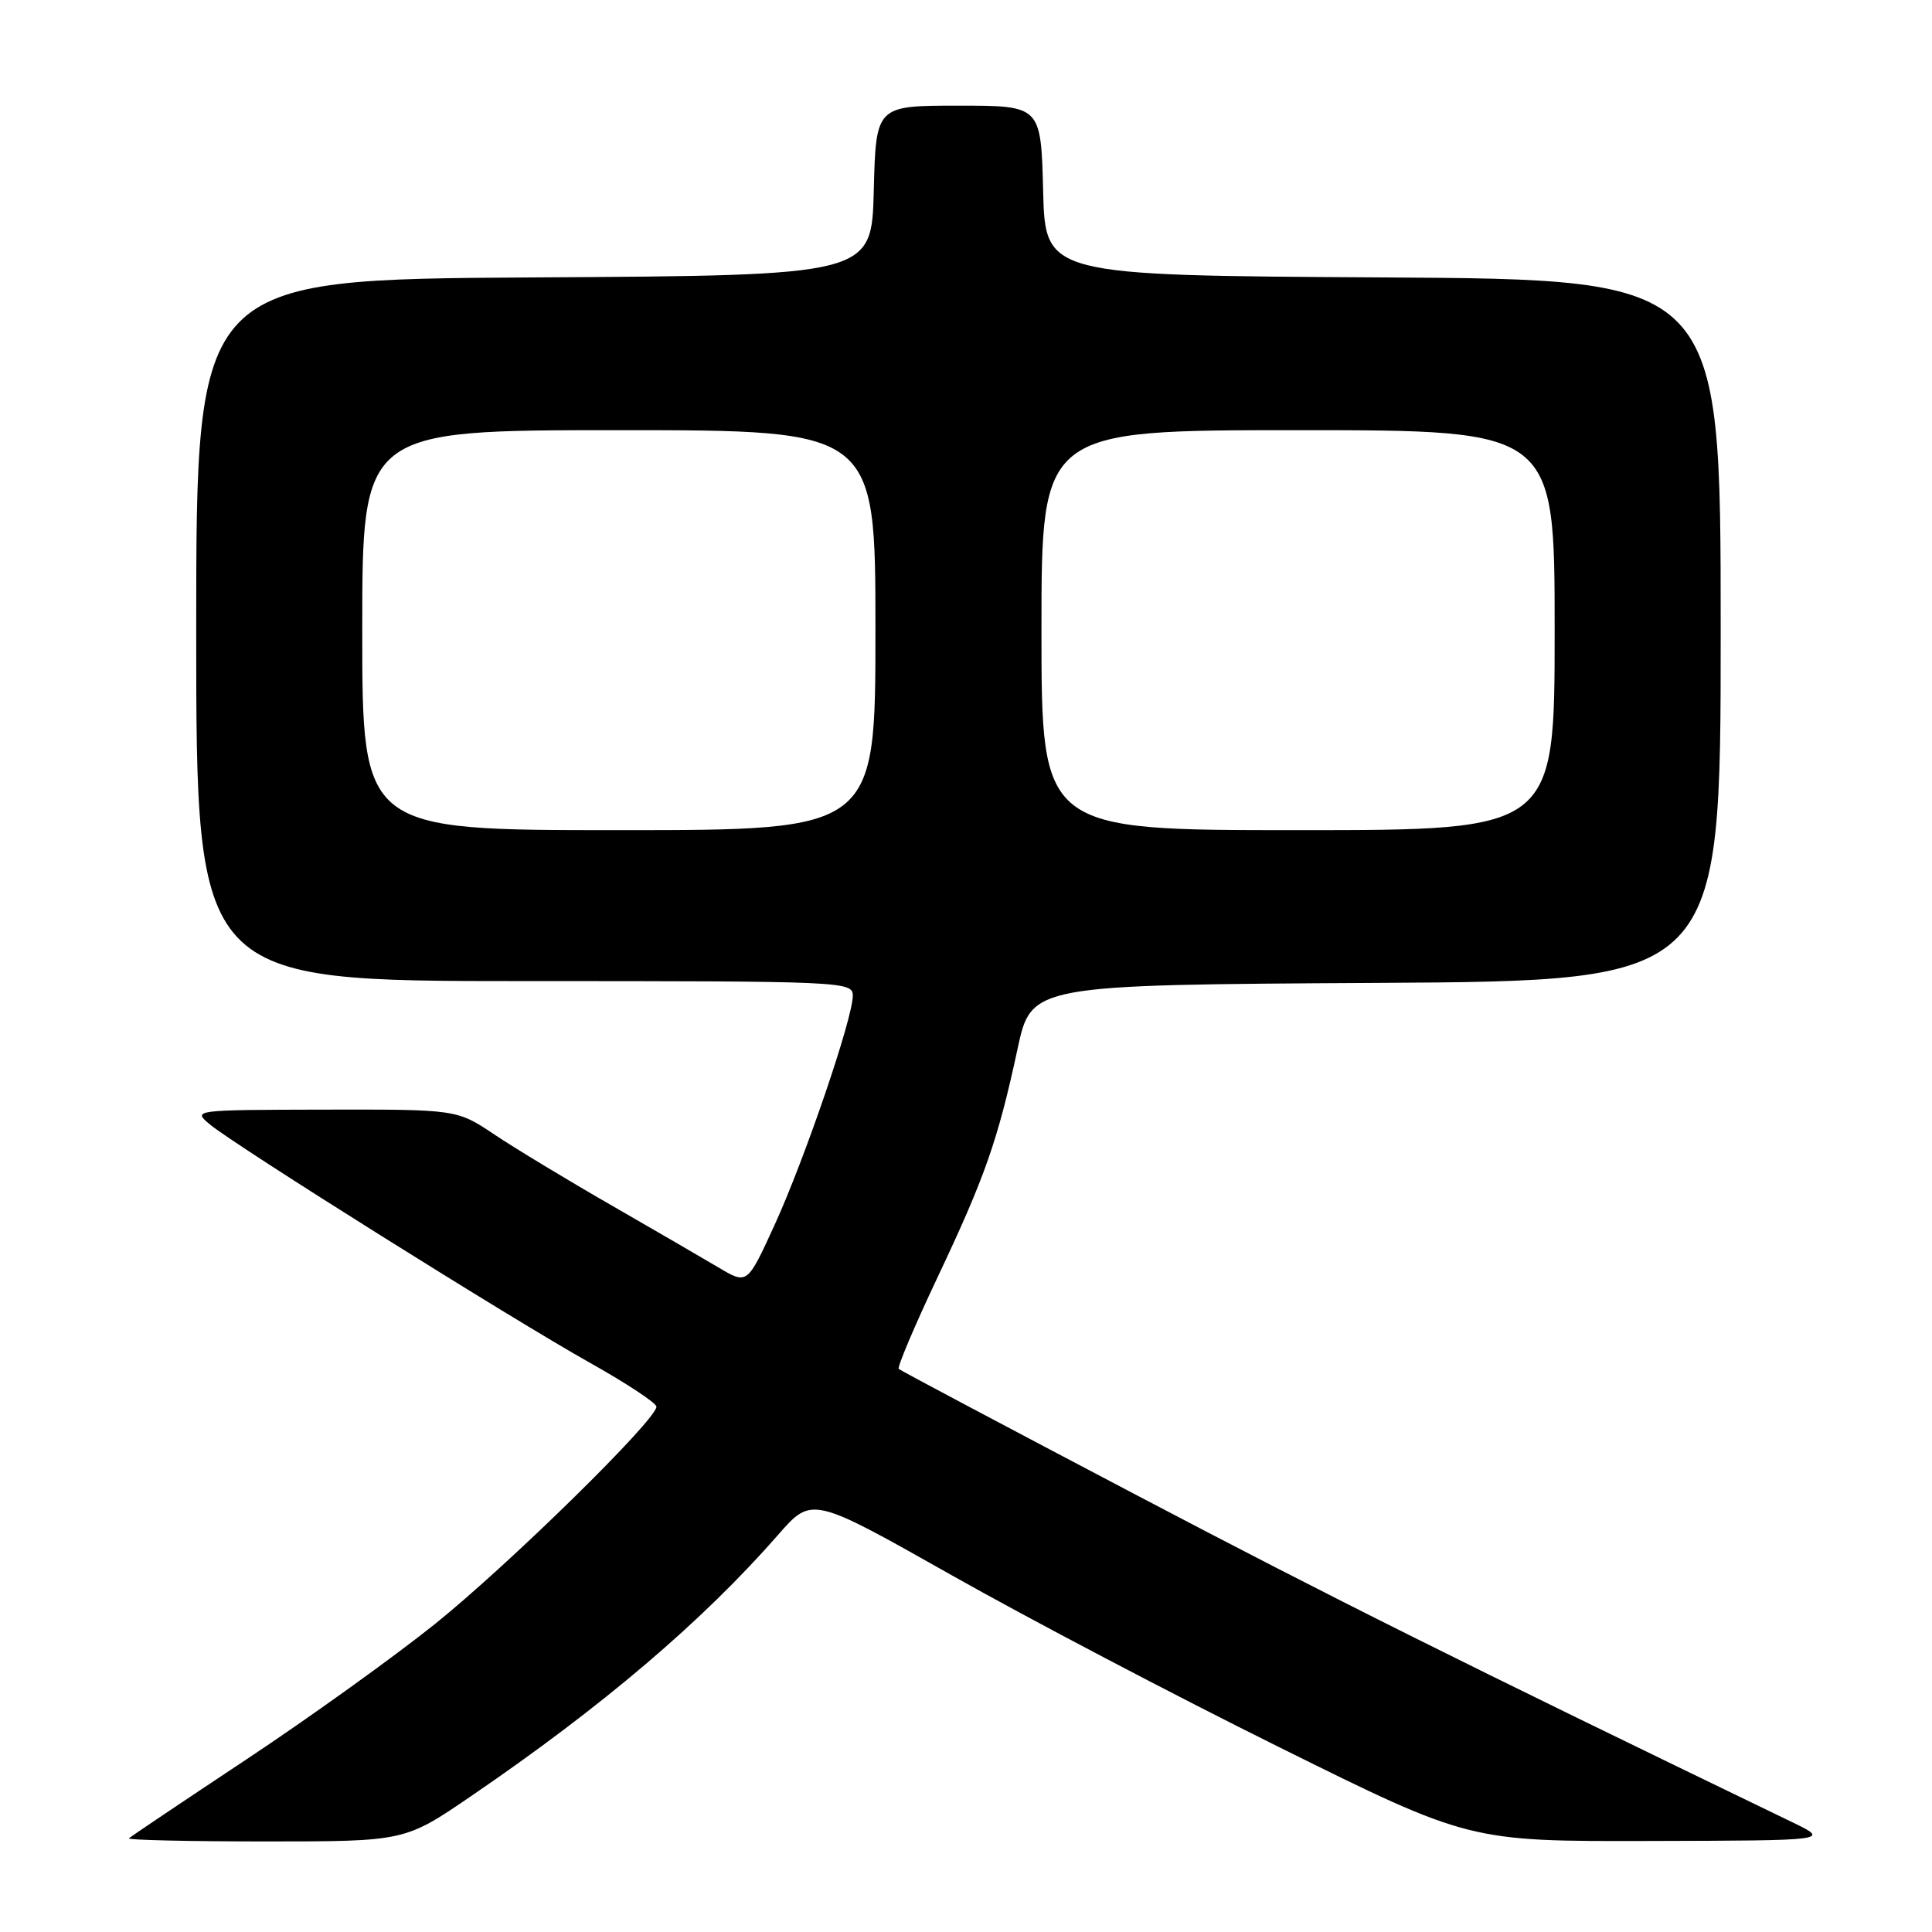 <?xml version="1.0" encoding="UTF-8" standalone="no"?>
<!DOCTYPE svg PUBLIC "-//W3C//DTD SVG 1.1//EN" "http://www.w3.org/Graphics/SVG/1.1/DTD/svg11.dtd" >
<svg xmlns="http://www.w3.org/2000/svg" xmlns:xlink="http://www.w3.org/1999/xlink" version="1.1" viewBox="0 0 256 256">
 <g >
 <path fill="currentColor"
d=" M 62.43 237.99 C 79.82 226.12 93.05 214.86 103.10 203.38 C 107.57 198.26 107.57 198.26 126.04 208.69 C 136.19 214.43 155.79 224.72 169.60 231.56 C 194.70 244.00 194.70 244.00 218.60 243.94 C 242.50 243.88 242.50 243.88 237.50 241.46 C 193.40 220.16 176.64 211.80 150.50 198.06 C 133.45 189.10 119.31 181.60 119.09 181.39 C 118.86 181.18 121.17 175.72 124.23 169.25 C 130.52 155.96 132.23 151.07 134.83 138.99 C 136.65 130.50 136.65 130.50 182.33 130.24 C 228.00 129.98 228.00 129.98 228.00 83.50 C 228.00 37.02 228.00 37.02 183.25 36.76 C 138.50 36.50 138.50 36.50 138.22 25.25 C 137.93 14.00 137.93 14.00 127.00 14.00 C 116.07 14.00 116.07 14.00 115.78 25.25 C 115.50 36.50 115.50 36.50 70.75 36.76 C 26.00 37.02 26.00 37.02 26.00 83.51 C 26.00 130.00 26.00 130.00 69.50 130.00 C 111.91 130.00 113.00 130.05 113.00 131.94 C 113.00 134.94 106.63 153.59 102.62 162.35 C 99.02 170.21 99.02 170.21 95.26 167.98 C 93.19 166.75 86.78 163.03 81.00 159.70 C 75.22 156.38 68.26 152.17 65.51 150.33 C 60.53 147.00 60.53 147.00 43.01 147.03 C 25.55 147.07 25.51 147.07 27.82 149.00 C 31.17 151.79 67.93 174.85 78.23 180.61 C 83.02 183.30 86.96 185.90 86.98 186.39 C 87.02 188.10 67.42 207.33 57.62 215.20 C 52.18 219.56 40.93 227.64 32.62 233.15 C 24.30 238.67 17.31 243.36 17.08 243.59 C 16.85 243.81 24.98 244.00 35.15 244.00 C 53.63 244.00 53.63 244.00 62.43 237.99 Z  M 48.00 83.50 C 48.00 57.00 48.00 57.00 82.00 57.00 C 116.00 57.00 116.00 57.00 116.00 83.50 C 116.00 110.00 116.00 110.00 82.00 110.00 C 48.00 110.00 48.00 110.00 48.00 83.50 Z  M 138.00 83.50 C 138.00 57.00 138.00 57.00 172.00 57.00 C 206.00 57.00 206.00 57.00 206.00 83.50 C 206.00 110.00 206.00 110.00 172.00 110.00 C 138.00 110.00 138.00 110.00 138.00 83.50 Z "/>
</g>
</svg>